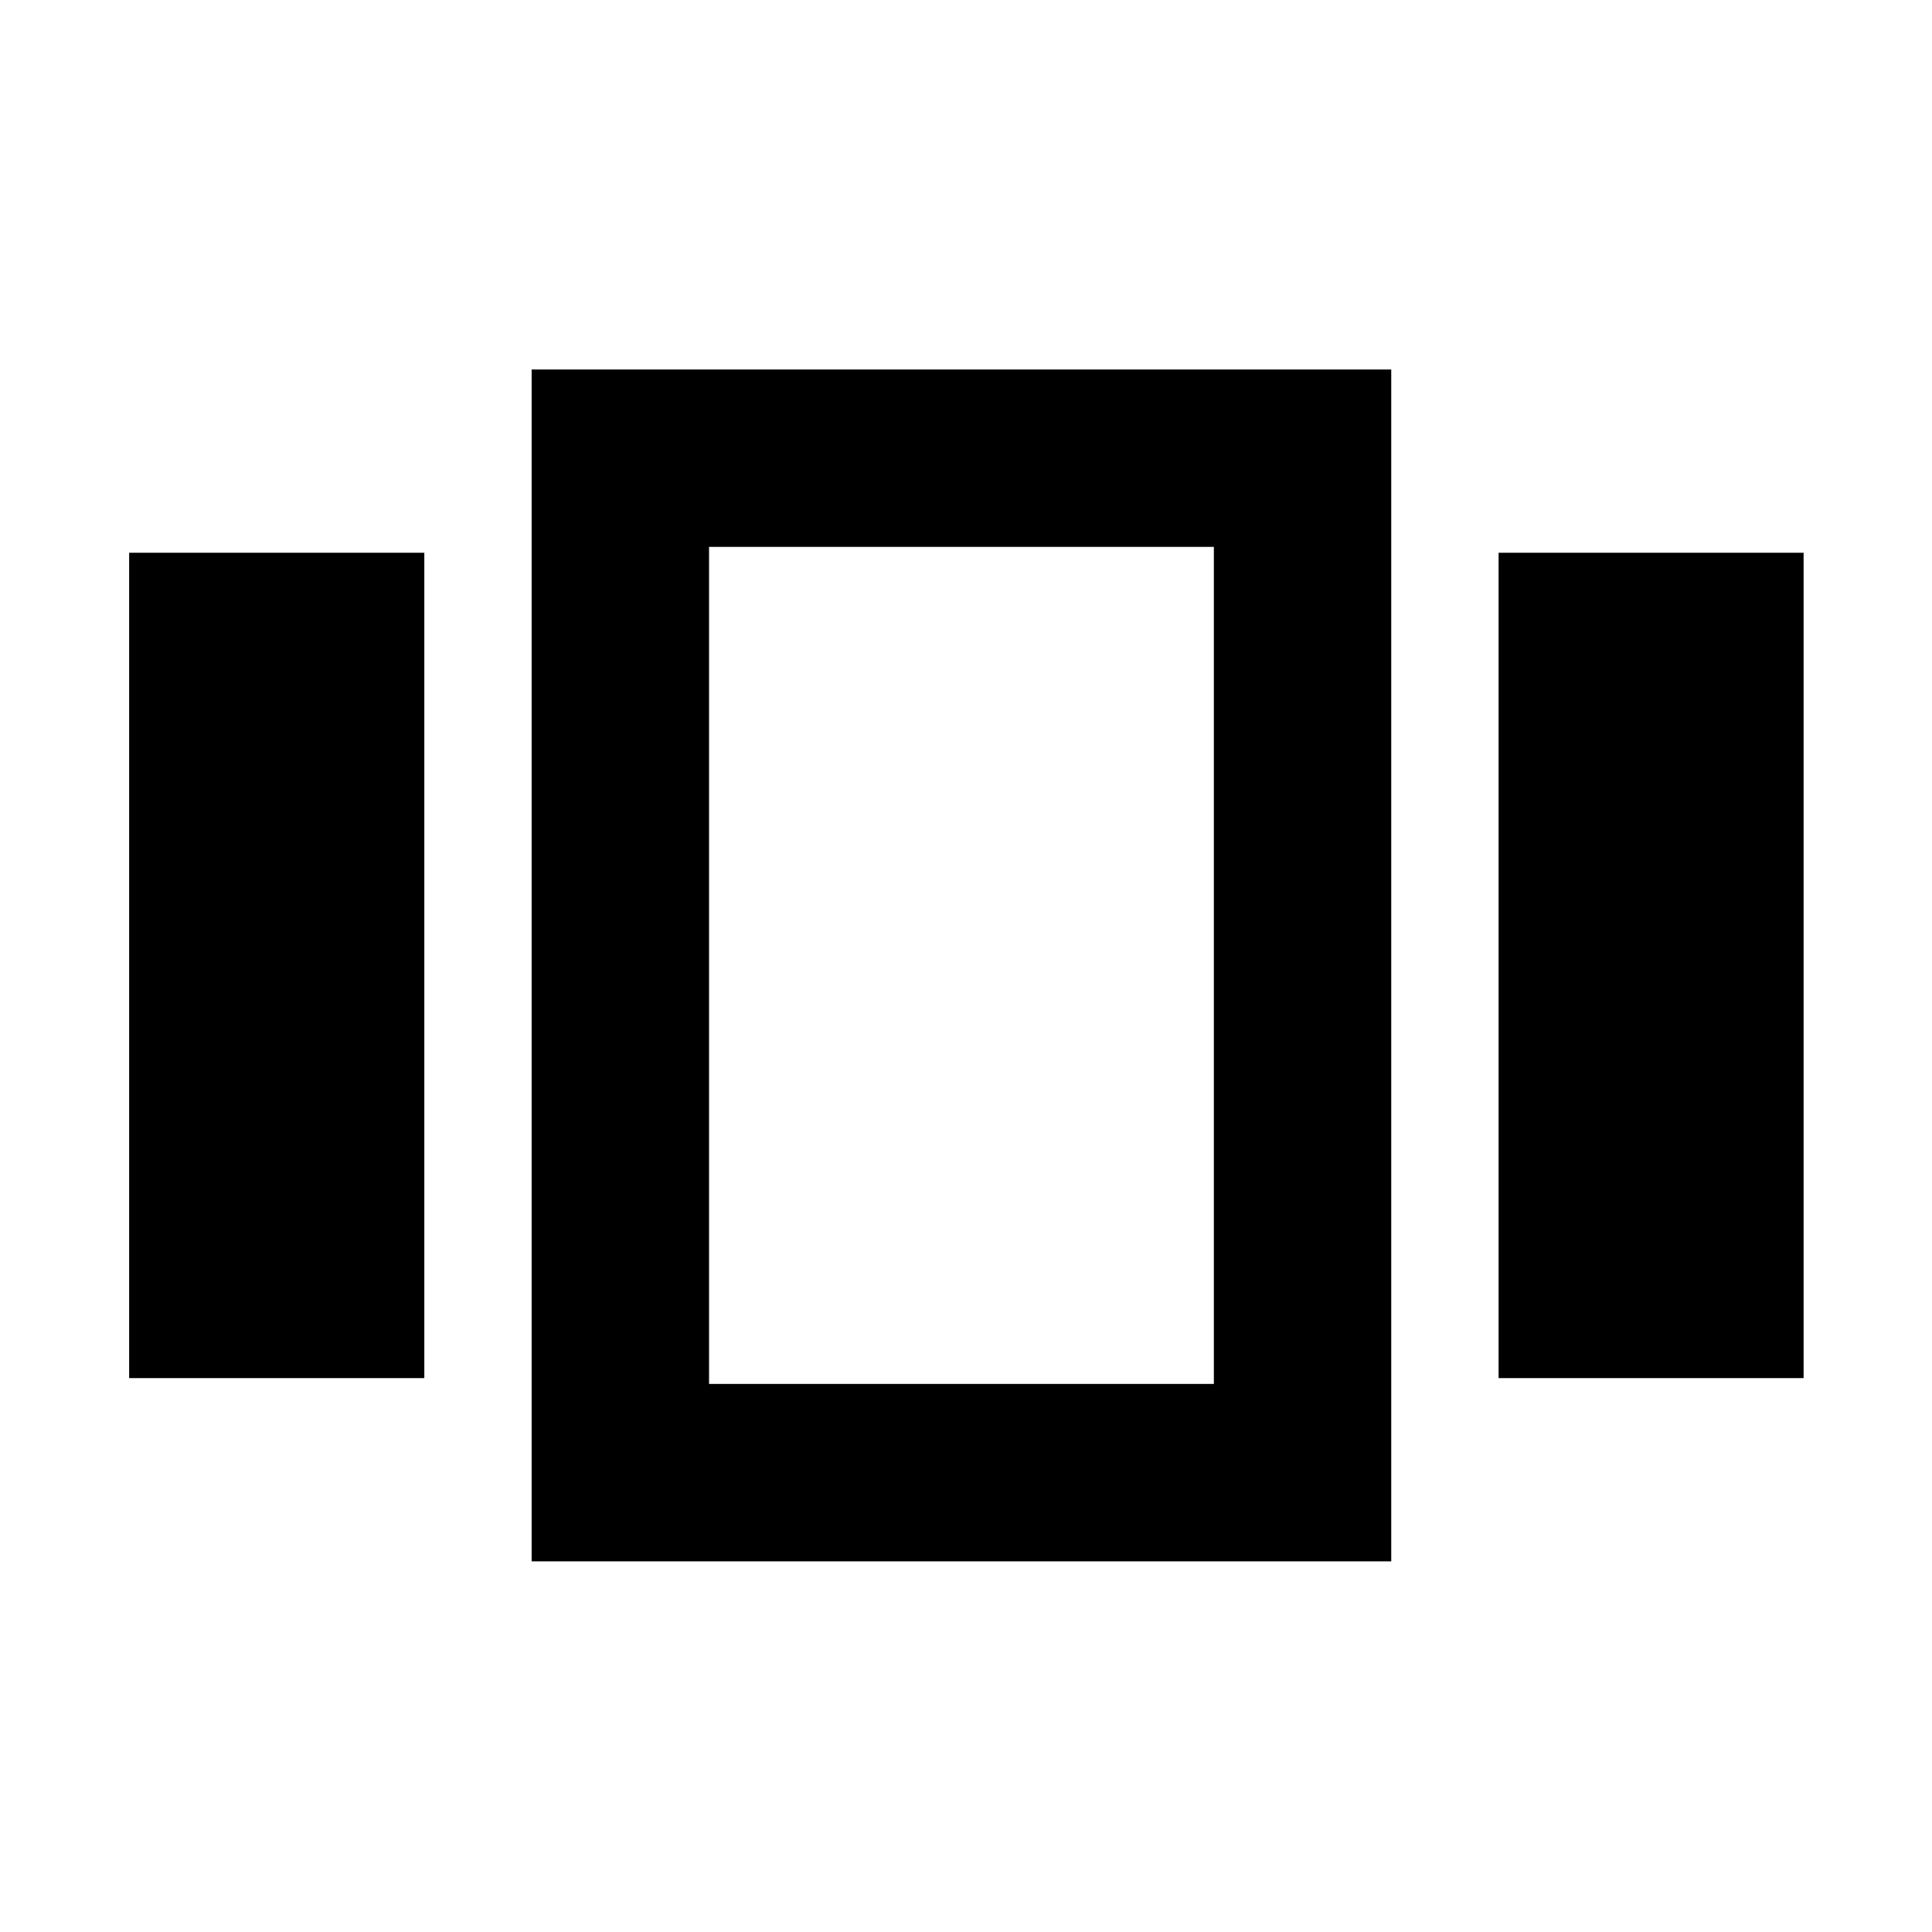 <svg xmlns="http://www.w3.org/2000/svg" height="40" viewBox="0 -960 960 960" width="40"><path d="M64.17-275.23v-410.1h146.67v410.1H64.17Zm200 91.06v-592.22H691.3v592.22H264.17Zm480.47-91.06v-410.1H896.2v410.1H744.64Zm-392.32 2.91h250.84v-415.93H352.32v415.93Zm125.23-208.25Z"/></svg>